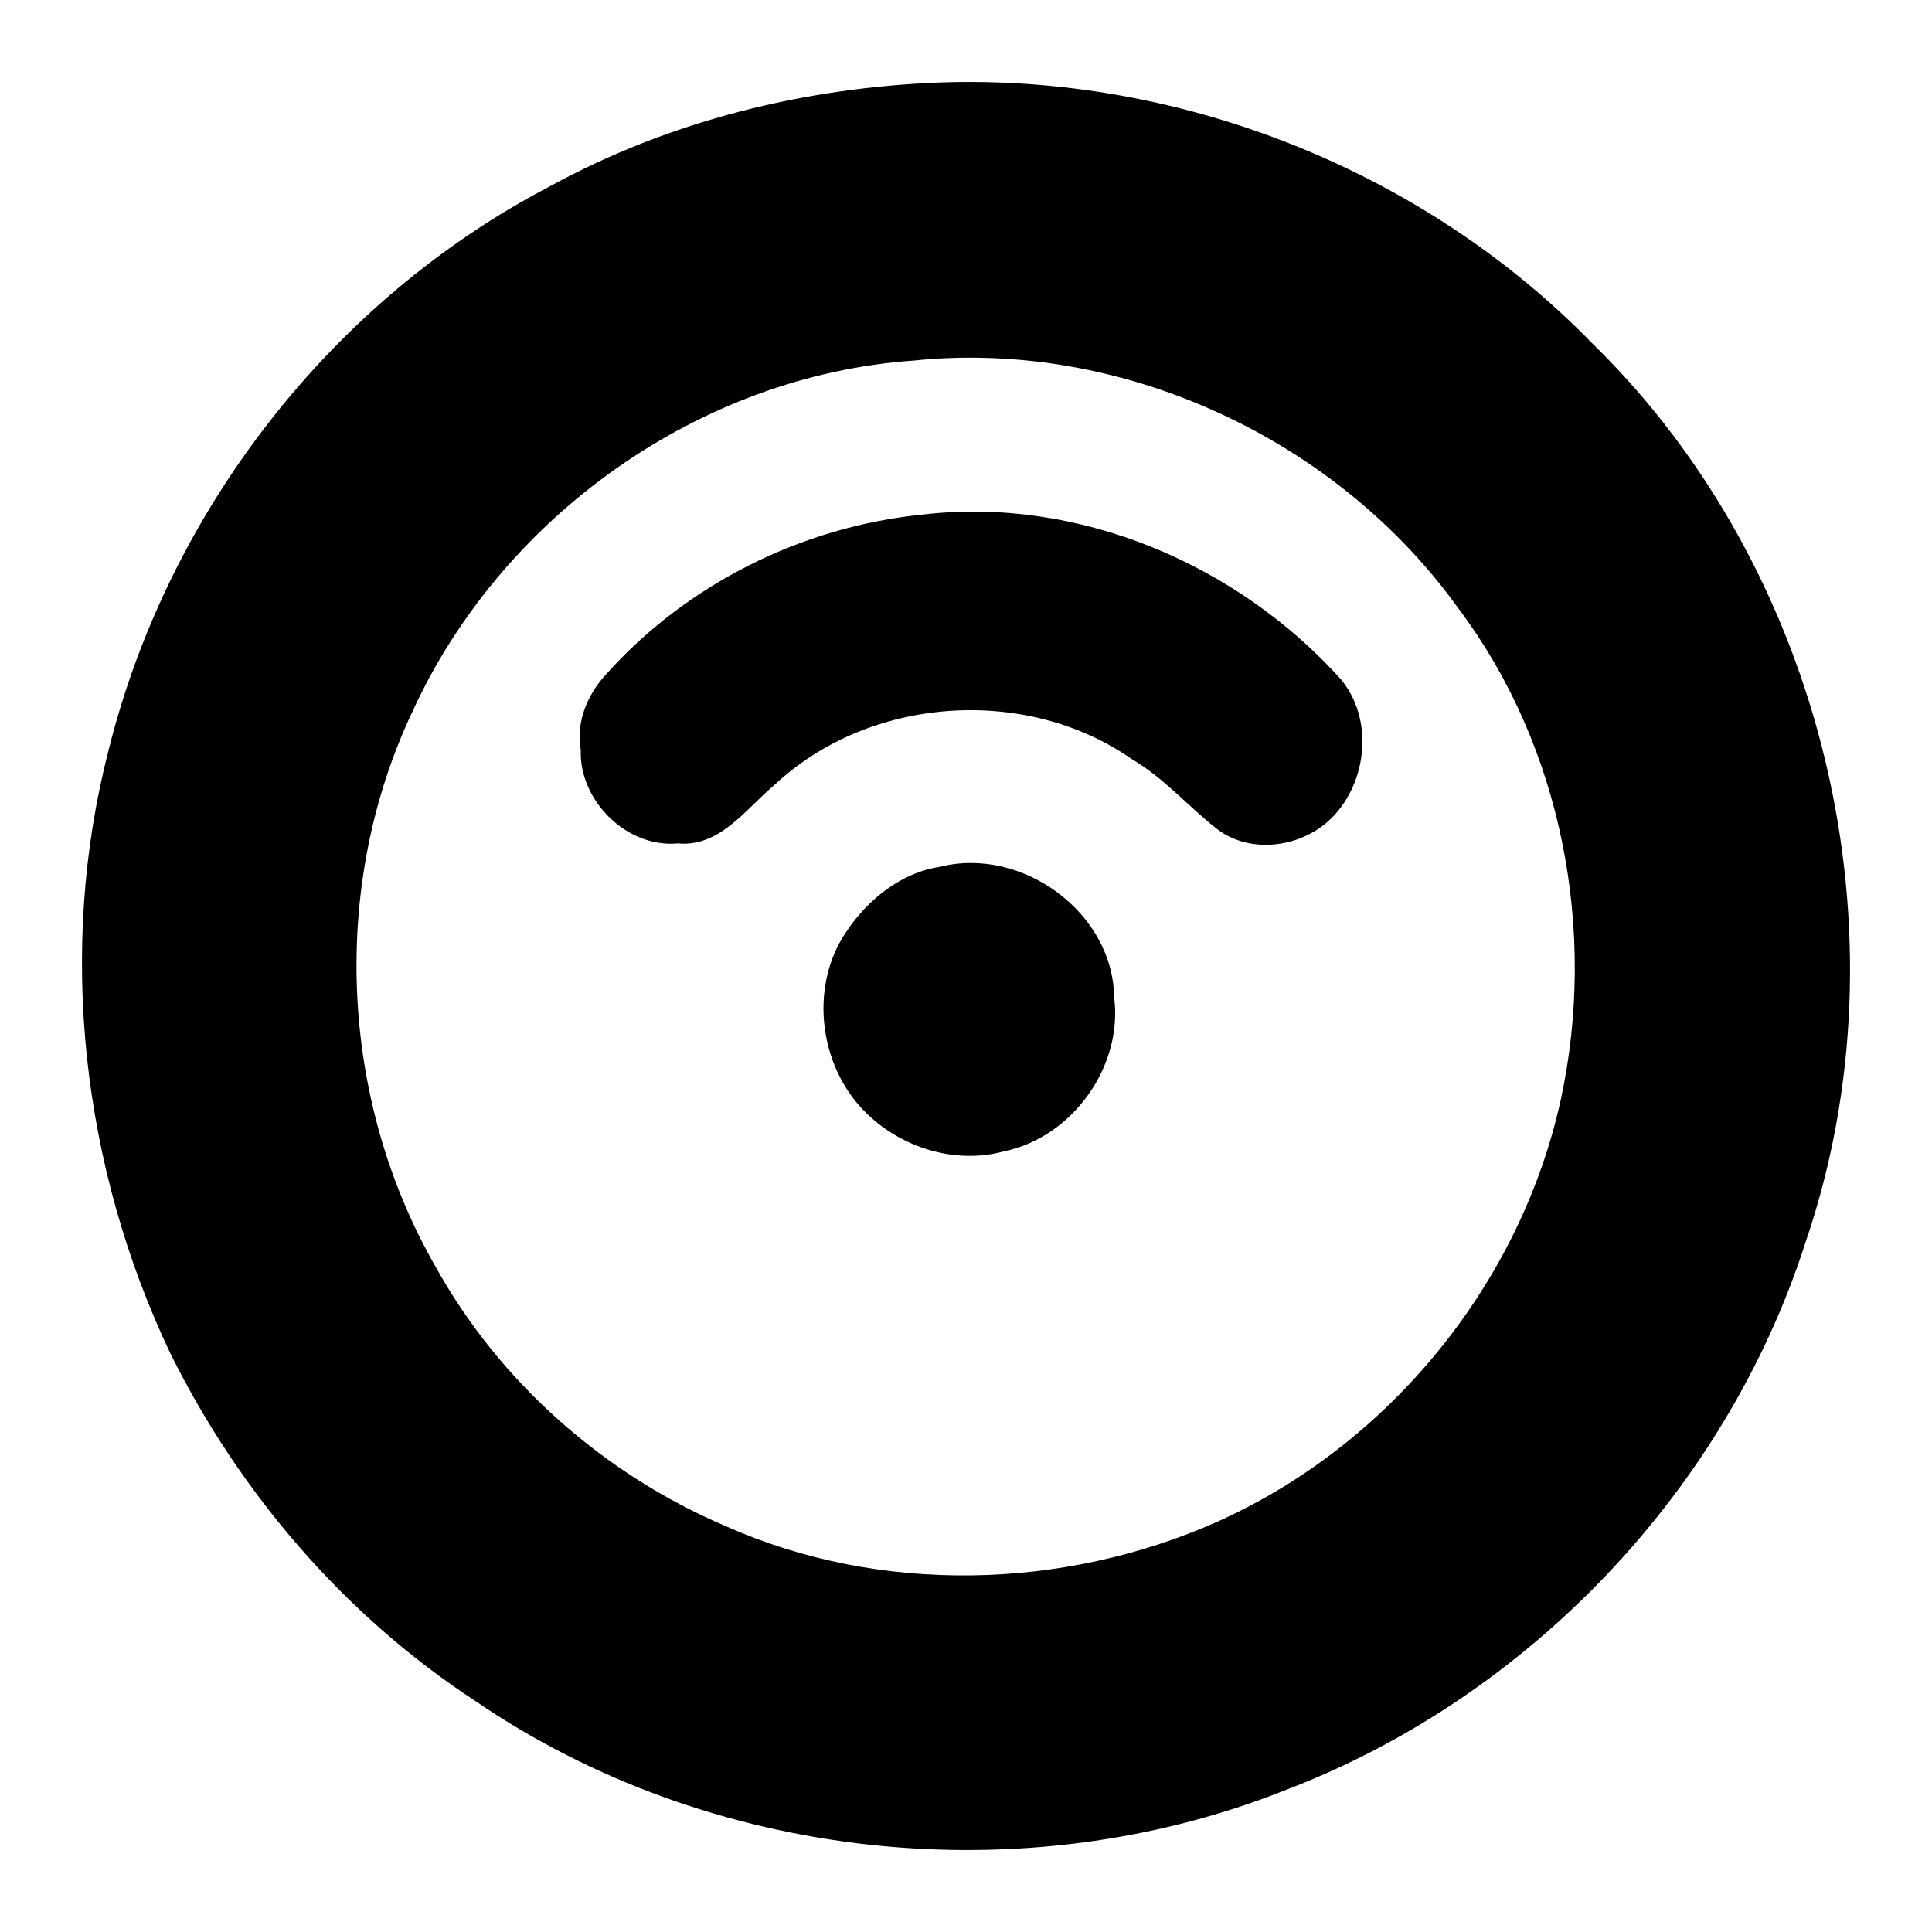 <svg height="960" viewBox="0 0 960 960" width="960" xmlns="http://www.w3.org/2000/svg">
    <path d="M467.03 40.977C586.836 36.796 707.562 84.76 791.224 170.661C907.041 283.686 949.431 464.421 897.156 617.31C857.703 740.404 759.925 843.14 639.155 889.331C508.346 941.476 352.528 924.729 236.23 845.242C171.264 802.773 119.142 741.959 84.708 672.629C40.674 580.116 28.312 472.192 53.957 372.718C83.503 254.133 164.6 149.296 273.25 92.575C332.539 60.132 399.631 43.517 467.03 40.977M453.923 179.177C347.531 186.62 249.534 256.607 205.215 353.016C164.009 439.53 168.59 545.9 216.196 628.956C247.978 686.639 300.1 732.611 360.66 758.355C437.243 792.462 528.292 790.12 604.567 756.276C690.29 717.988 755.695 637.69 775.64 545.988C793.569 462.713 776.32 371.186 724.877 302.622C664.492 218.122 557.64 168.45 453.923 179.177ZM458.306 255.709C535.547 246.537 614.518 280.14 666.048 337.276C682.663 356.891 679.572 388.414 661.862 406.277C647.286 421.054 621.445 424.907 604.524 411.772C590.255 400.564 578.287 386.532 562.484 377.272C509.661 340.363 431.829 345.923 384.814 390.056C370.567 401.921 357.767 421.054 336.769 419.084C311.497 421.448 287.672 397.827 288.593 372.696C286.094 358.817 291.858 345.091 301.174 335.043C341.24 290.275 398.535 261.664 458.306 255.709ZM467.052 430.708C507.82 420.419 553.016 453.366 553.607 495.441C558.101 529.81 532.938 565.033 499.074 572.038C475.863 578.453 450.197 571.075 432.618 555.095C407.302 532.678 401.275 491.041 420.541 462.954C431.128 447.039 447.742 433.62 467.052 430.708Z" fill-rule="evenodd"/>
</svg>